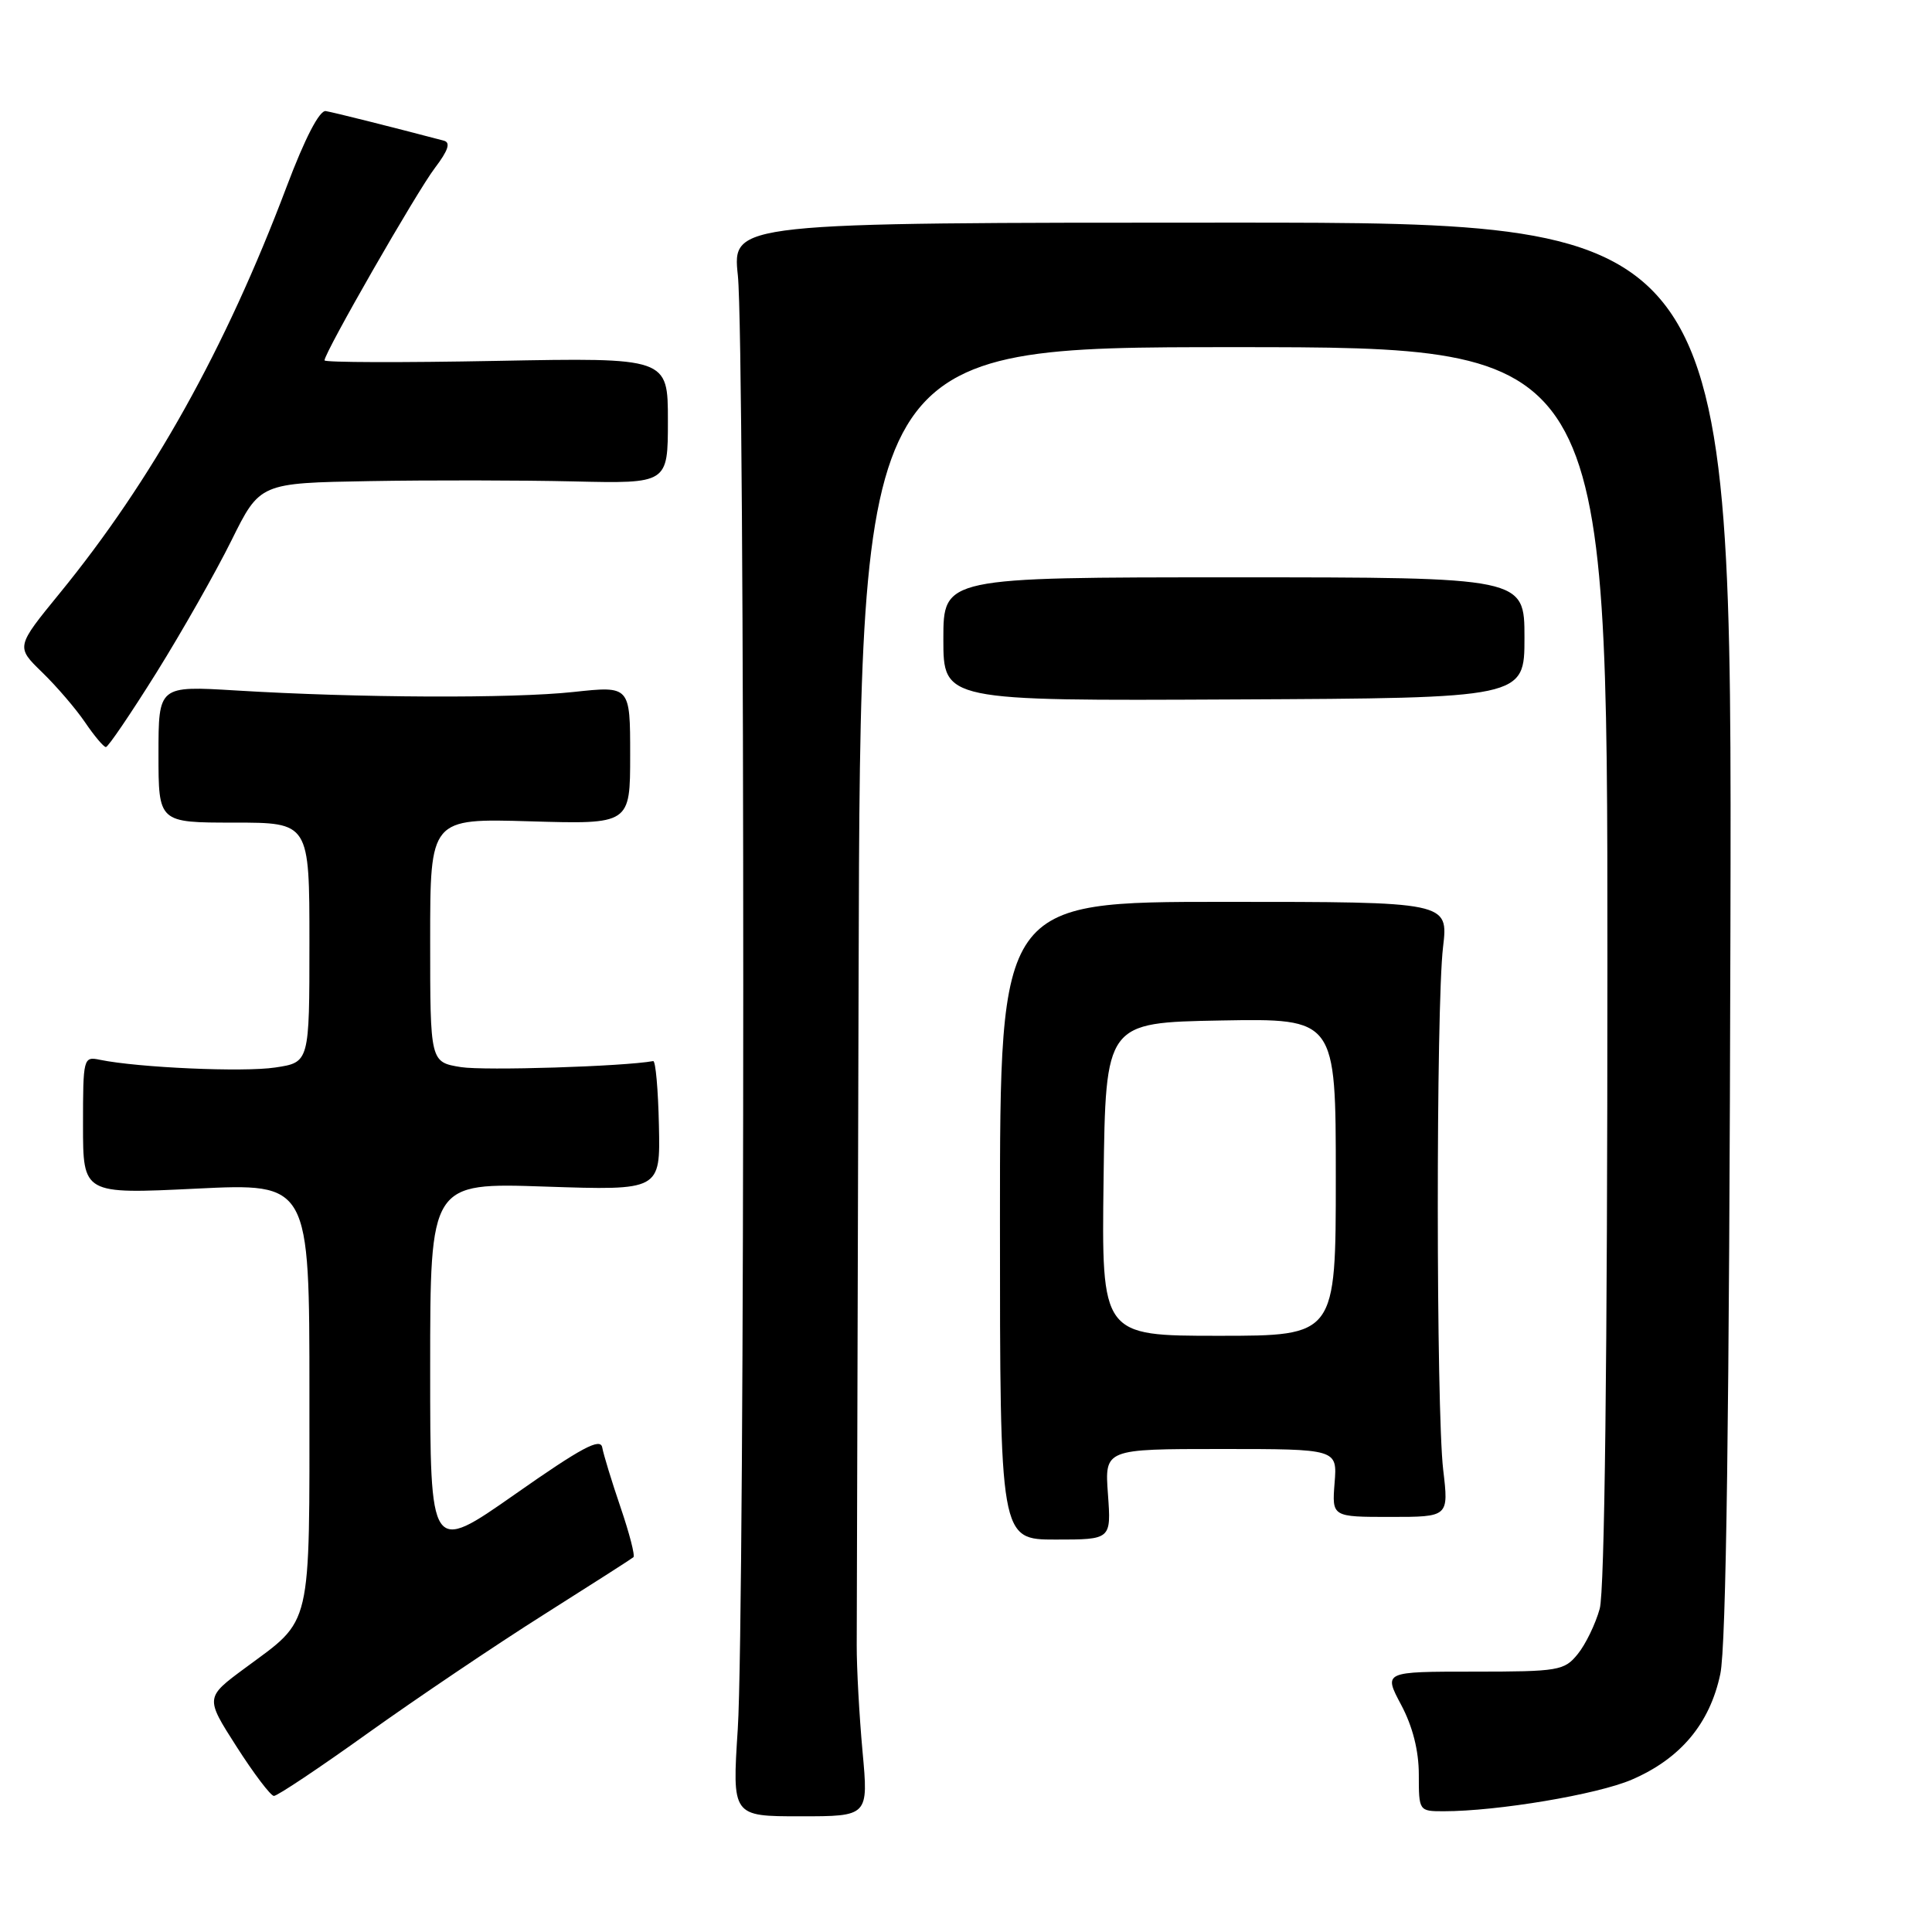 <?xml version="1.0" encoding="UTF-8" standalone="no"?>
<!DOCTYPE svg PUBLIC "-//W3C//DTD SVG 1.1//EN" "http://www.w3.org/Graphics/SVG/1.1/DTD/svg11.dtd" >
<svg xmlns="http://www.w3.org/2000/svg" xmlns:xlink="http://www.w3.org/1999/xlink" version="1.1" viewBox="0 0 256 256">
 <g >
 <path fill="currentColor"
d=" M 114.29 232.08 C 113.86 227.36 113.51 221.03 113.52 218.00 C 113.53 214.97 113.64 175.04 113.77 129.25 C 114.00 46.00 114.00 46.00 163.50 46.00 C 213.00 46.00 213.00 46.00 212.99 127.75 C 212.99 180.20 212.62 210.82 211.97 213.17 C 211.41 215.19 210.10 217.89 209.06 219.17 C 207.28 221.37 206.53 221.50 195.25 221.50 C 183.32 221.50 183.32 221.50 185.66 225.90 C 187.19 228.77 188.00 231.98 188.00 235.15 C 188.00 239.96 188.02 240.00 191.28 240.00 C 198.41 240.00 211.64 237.78 216.20 235.82 C 222.67 233.04 226.56 228.40 227.95 221.81 C 228.73 218.14 229.14 187.73 229.29 123.00 C 229.50 29.50 229.50 29.50 163.27 29.50 C 97.03 29.50 97.03 29.50 97.77 36.50 C 98.73 45.69 98.72 214.10 97.76 229.08 C 97.01 240.67 97.01 240.67 106.04 240.67 C 115.08 240.67 115.08 240.67 114.29 232.08 Z  M 48.79 229.62 C 55.23 225.02 65.67 217.98 72.00 213.98 C 78.33 209.98 83.69 206.55 83.93 206.34 C 84.17 206.14 83.40 203.17 82.23 199.74 C 81.06 196.31 79.97 192.74 79.80 191.80 C 79.57 190.47 77.06 191.81 68.25 197.99 C 57.00 205.87 57.00 205.87 57.00 181.29 C 57.00 156.71 57.00 156.71 72.25 157.23 C 87.50 157.74 87.50 157.74 87.31 149.12 C 87.21 144.38 86.87 140.55 86.55 140.60 C 82.59 141.32 64.19 141.89 61.09 141.40 C 57.00 140.74 57.00 140.74 57.00 124.59 C 57.00 108.44 57.00 108.44 70.25 108.83 C 83.50 109.22 83.50 109.22 83.50 100.05 C 83.50 90.88 83.50 90.88 76.00 91.69 C 67.84 92.57 47.49 92.48 31.25 91.49 C 21.00 90.87 21.00 90.87 21.00 99.93 C 21.00 109.00 21.00 109.00 31.00 109.00 C 41.00 109.00 41.00 109.00 41.00 124.89 C 41.00 140.77 41.00 140.77 36.47 141.45 C 32.24 142.09 18.33 141.47 13.25 140.43 C 11.05 139.97 11.00 140.15 11.00 149.09 C 11.00 158.23 11.00 158.23 26.00 157.50 C 41.00 156.77 41.00 156.77 41.00 184.66 C 41.00 216.26 41.43 214.40 32.52 220.99 C 27.18 224.93 27.18 224.93 31.34 231.43 C 33.63 235.01 35.86 237.95 36.29 237.97 C 36.73 237.99 42.36 234.23 48.79 229.62 Z  M 146.81 198.00 C 146.37 192.00 146.37 192.00 161.79 192.00 C 177.20 192.00 177.20 192.00 176.84 196.50 C 176.49 201.00 176.49 201.00 184.23 201.00 C 191.97 201.00 191.97 201.00 191.23 194.75 C 190.29 186.75 190.27 133.41 191.21 125.50 C 191.92 119.50 191.92 119.50 162.21 119.50 C 132.50 119.50 132.50 119.50 132.50 161.75 C 132.50 204.00 132.50 204.00 139.87 204.00 C 147.24 204.00 147.24 204.00 146.81 198.00 Z  M 20.74 89.11 C 24.13 83.67 28.60 75.79 30.67 71.61 C 34.44 64.00 34.44 64.00 48.97 63.75 C 56.96 63.61 69.12 63.63 76.00 63.79 C 88.50 64.08 88.50 64.08 88.50 55.73 C 88.50 47.39 88.50 47.39 65.75 47.82 C 53.24 48.06 43.00 48.03 43.00 47.75 C 43.00 46.71 55.23 25.39 57.63 22.25 C 59.39 19.93 59.74 18.88 58.81 18.64 C 51.63 16.75 44.25 14.90 43.17 14.72 C 42.34 14.58 40.41 18.29 37.96 24.79 C 29.86 46.24 20.15 63.62 7.91 78.61 C 2.11 85.71 2.11 85.71 5.57 89.07 C 7.47 90.91 10.04 93.90 11.27 95.71 C 12.49 97.51 13.74 98.99 14.03 98.99 C 14.32 99.00 17.34 94.55 20.74 89.11 Z  M 202.00 84.50 C 202.00 76.50 202.00 76.50 163.50 76.50 C 125.00 76.50 125.00 76.50 125.00 84.68 C 125.00 92.87 125.00 92.87 163.50 92.68 C 202.00 92.50 202.00 92.50 202.00 84.50 Z  M 146.23 156.25 C 146.50 135.50 146.50 135.50 161.75 135.22 C 177.00 134.95 177.00 134.95 177.00 155.97 C 177.00 177.00 177.00 177.00 161.48 177.00 C 145.96 177.00 145.96 177.00 146.23 156.25 Z "/>
</g>
</svg>
